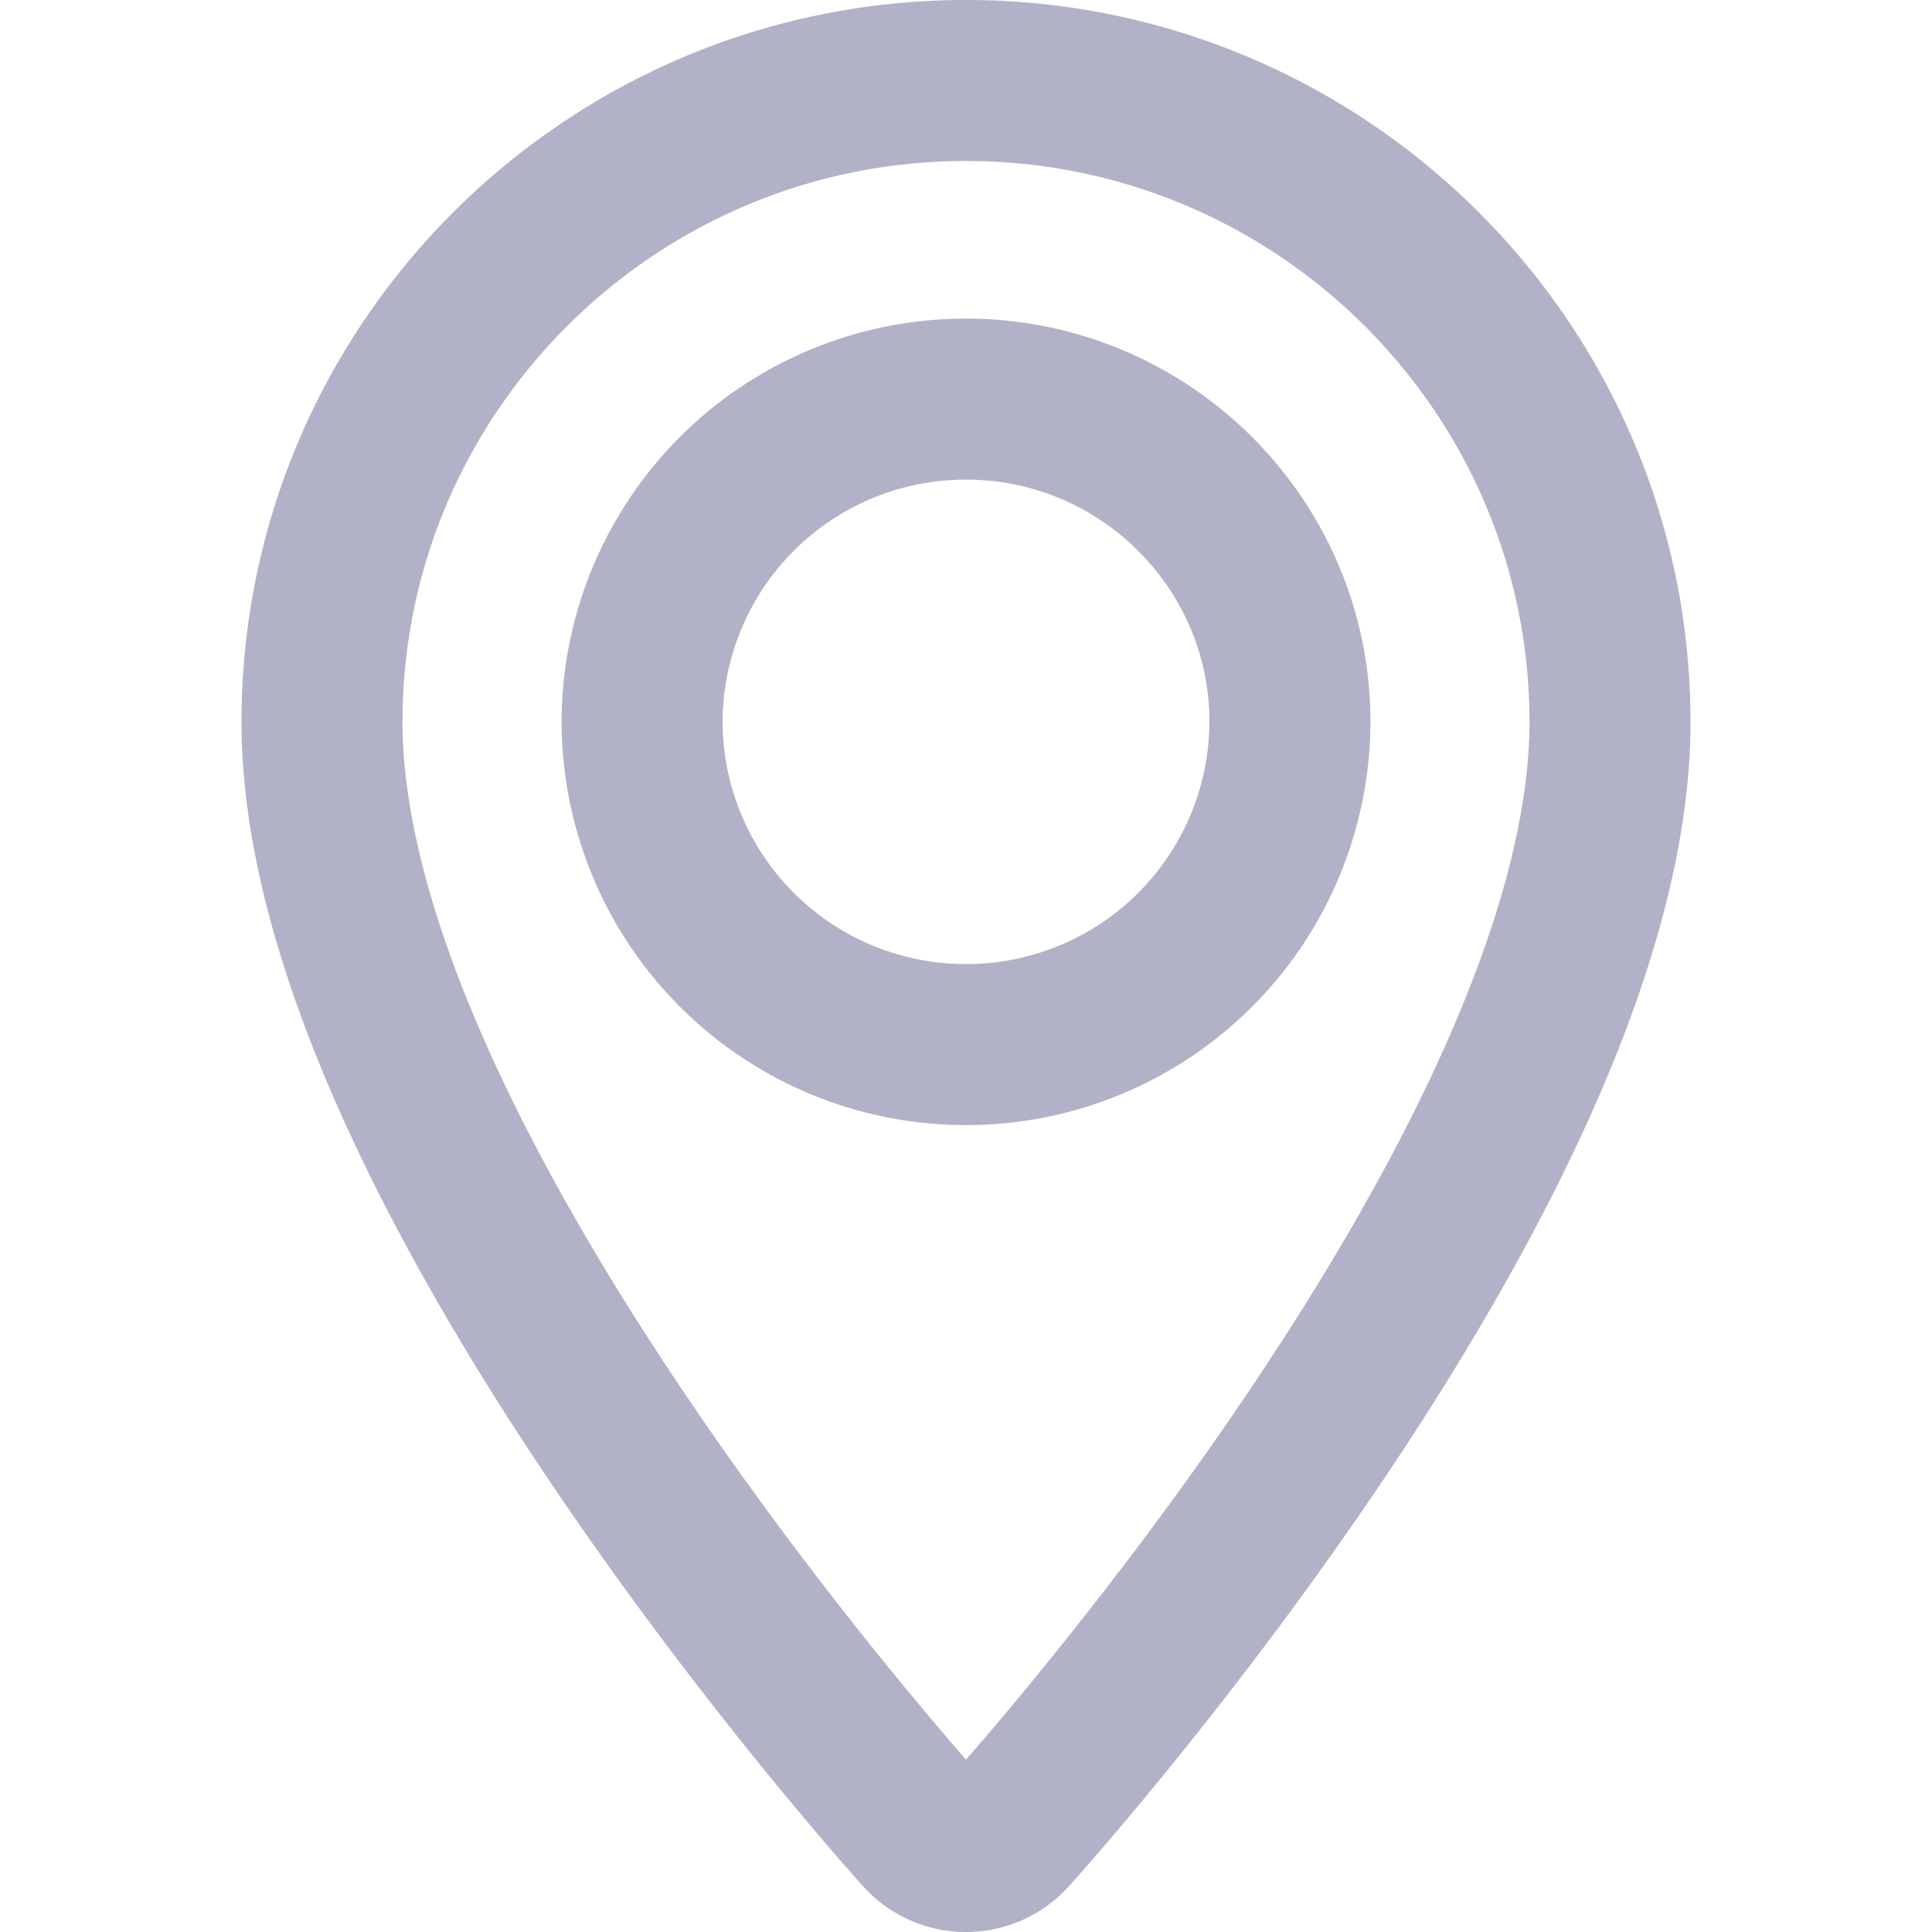 <svg width="12" height="12" fill="none" xmlns="http://www.w3.org/2000/svg"><path d="M6 .5C3.794.5 2 2.287 2 4.484c0 2.726 3.58 6.728 3.732 6.897a.361.361 0 00.536 0C6.42 11.212 10 7.21 10 4.484 10 2.287 8.206.5 6 .5zm0 5.988a2.01 2.01 0 01-2.012-2.004A2.01 2.01 0 016 2.479c1.11 0 2.012.9 2.012 2.005A2.01 2.01 0 016 6.488z" stroke="#B1B1C8"/></svg>